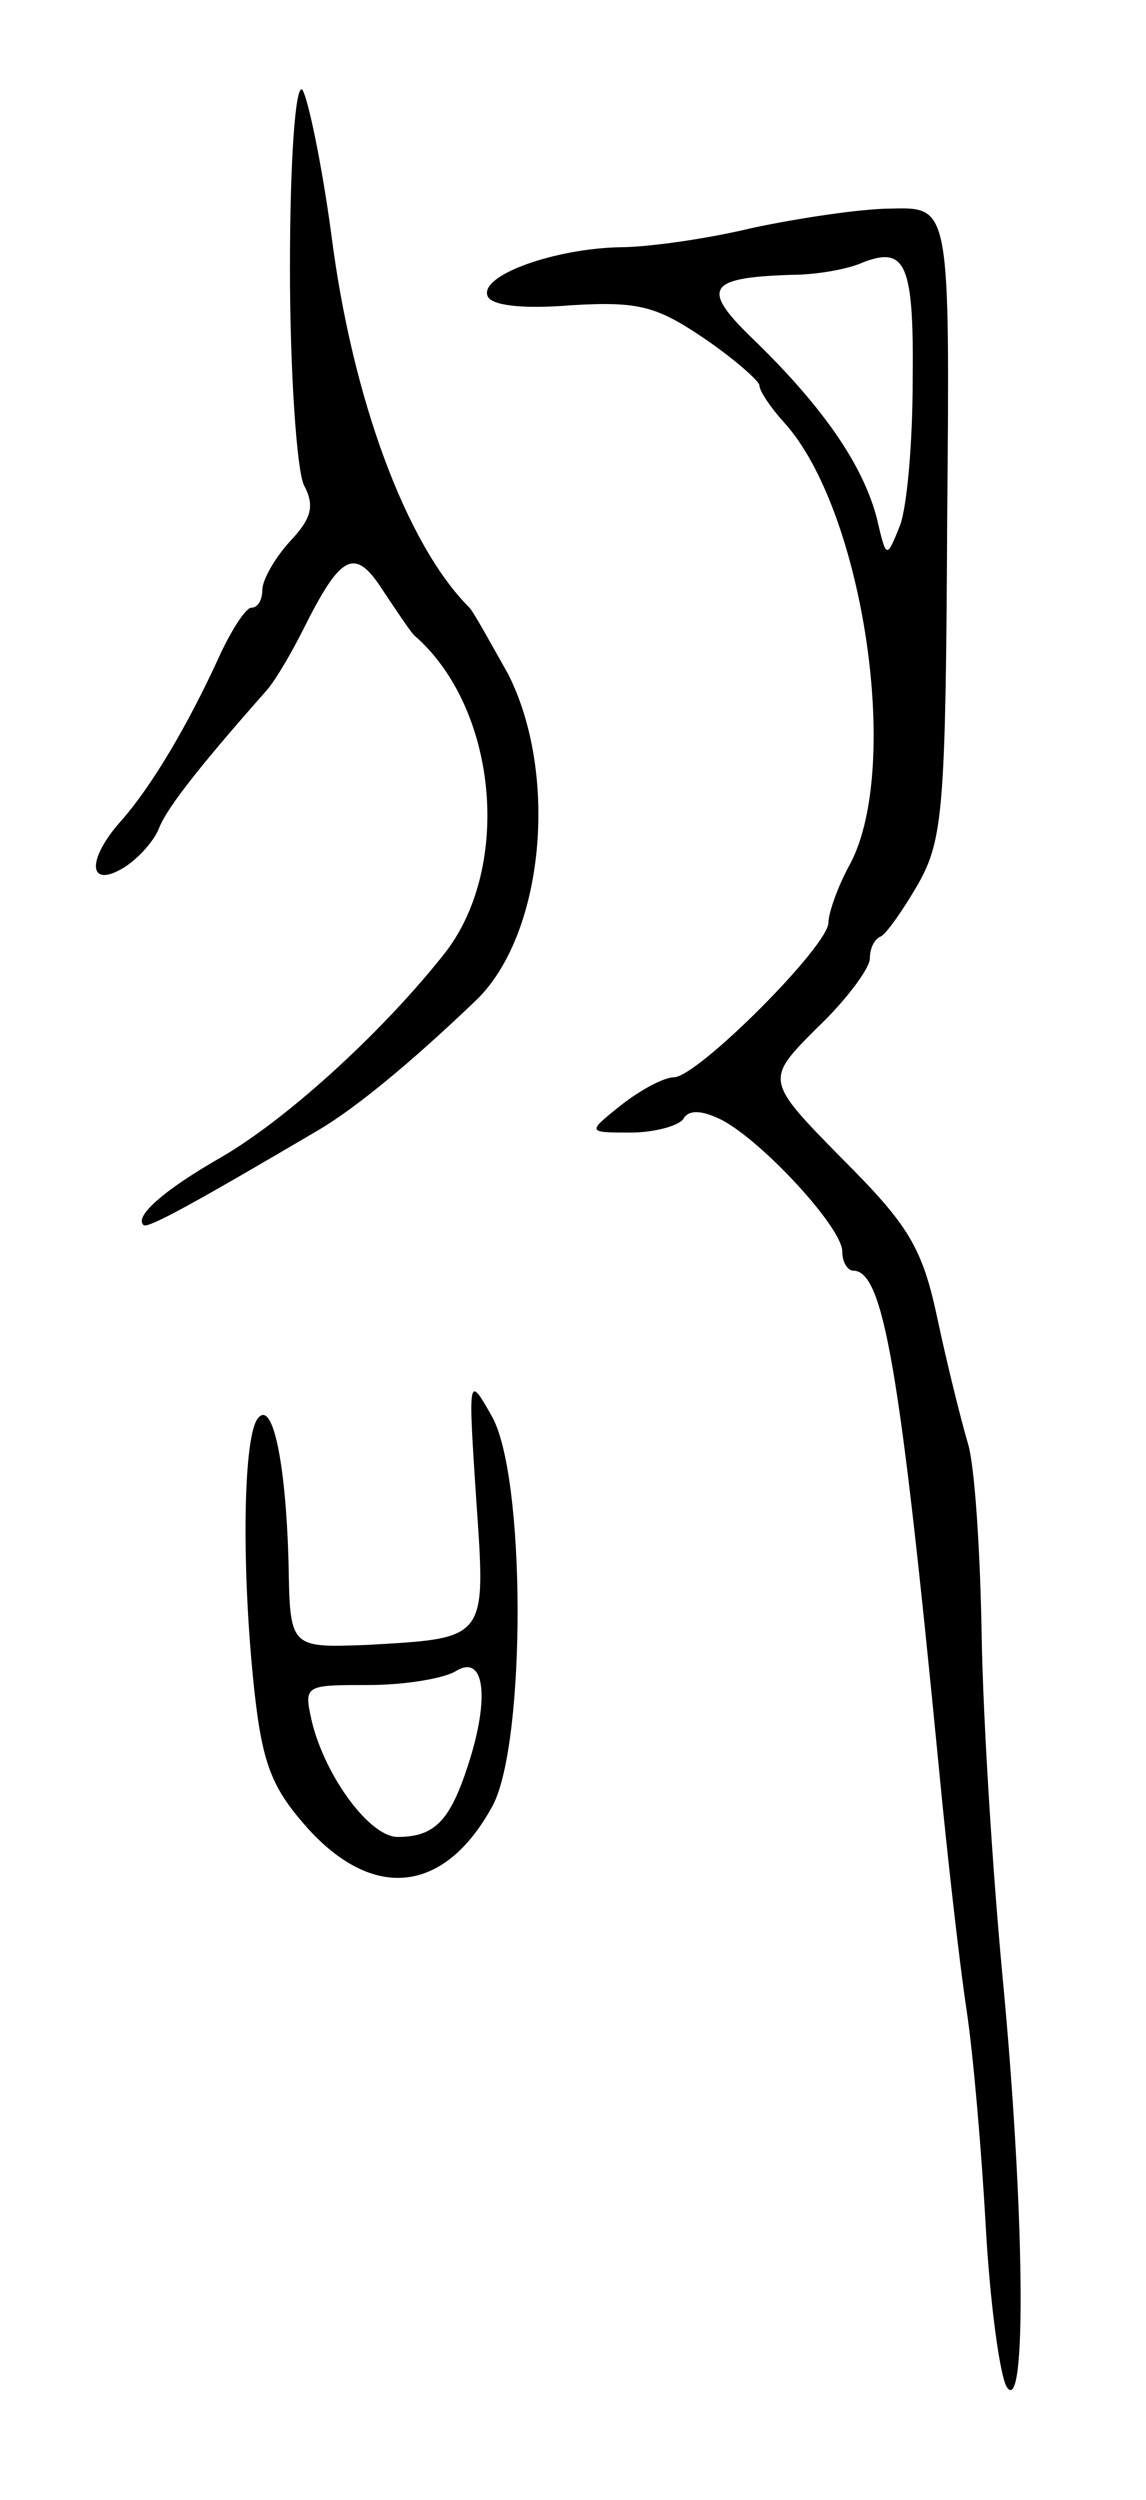 <svg version="1.0" xmlns="http://www.w3.org/2000/svg"
 width="83pt" height="181pt" viewBox="0 0 83 181"
 preserveAspectRatio="xMidYMid meet">
<g transform="translate(0,181) scale(0.1,-0.1)"
fill="#000000" stroke="none">
<path d="M210 1616 c0 -76 5 -146 10 -157 8 -15 6 -24 -10 -41 -11 -12 -20
-28 -20 -35 0 -7 -3 -13 -8 -13 -4 0 -15 -17 -24 -37 -22 -48 -48 -92 -70
-117 -26 -29 -24 -50 2 -34 11 7 22 20 25 28 5 13 24 39 78 100 7 8 19 29 27
45 27 54 37 59 57 28 10 -15 20 -30 23 -33 60 -52 71 -166 23 -229 -43 -55
-113 -120 -163 -149 -42 -24 -63 -43 -56 -49 3 -3 42 19 127 69 27 16 67 49
113 93 50 47 61 164 24 237 -13 23 -25 45 -28 48 -46 46 -85 152 -100 270 -7
52 -17 99 -21 105 -5 5 -9 -51 -9 -129z"/>
<path d="M545 1645 c-33 -8 -76 -14 -96 -14 -47 -1 -101 -20 -96 -35 2 -7 24
-10 61 -7 49 3 62 -1 96 -24 22 -15 40 -31 40 -34 0 -4 8 -16 18 -27 57 -63
85 -248 48 -319 -9 -16 -16 -36 -16 -43 0 -17 -95 -112 -112 -112 -7 0 -24 -9
-38 -20 -25 -20 -25 -20 7 -20 17 0 35 5 38 10 4 7 14 6 28 -1 30 -16 87 -78
87 -95 0 -8 4 -14 8 -14 22 0 34 -72 62 -360 6 -63 15 -142 20 -175 5 -33 11
-104 14 -158 3 -54 10 -106 15 -115 15 -24 13 130 -3 298 -7 74 -14 185 -15
245 -1 61 -5 124 -10 140 -5 17 -15 57 -22 90 -11 52 -21 68 -69 116 -56 57
-56 57 -18 95 21 20 38 43 38 50 0 7 3 14 8 16 4 2 16 19 27 38 18 32 20 55
21 263 2 227 2 227 -40 226 -22 0 -68 -7 -101 -14z m116 -111 c0 -44 -4 -90
-9 -104 -10 -25 -10 -25 -17 5 -10 38 -38 79 -87 127 -41 39 -37 47 25 49 18
0 41 4 52 9 31 12 37 -1 36 -86z"/>
<path d="M345 723 c7 -101 8 -99 -80 -104 -55 -2 -55 -2 -56 59 -2 75 -12 121
-23 104 -10 -17 -11 -109 -2 -194 6 -56 13 -73 40 -103 48 -52 99 -45 133 18
24 46 24 239 -1 282 -17 30 -17 29 -11 -62z m-6 -191 c-13 -40 -24 -52 -51
-52 -20 0 -52 43 -62 83 -6 27 -6 27 41 27 27 0 55 5 63 10 21 13 25 -19 9
-68z"/>
</g>
</svg>
